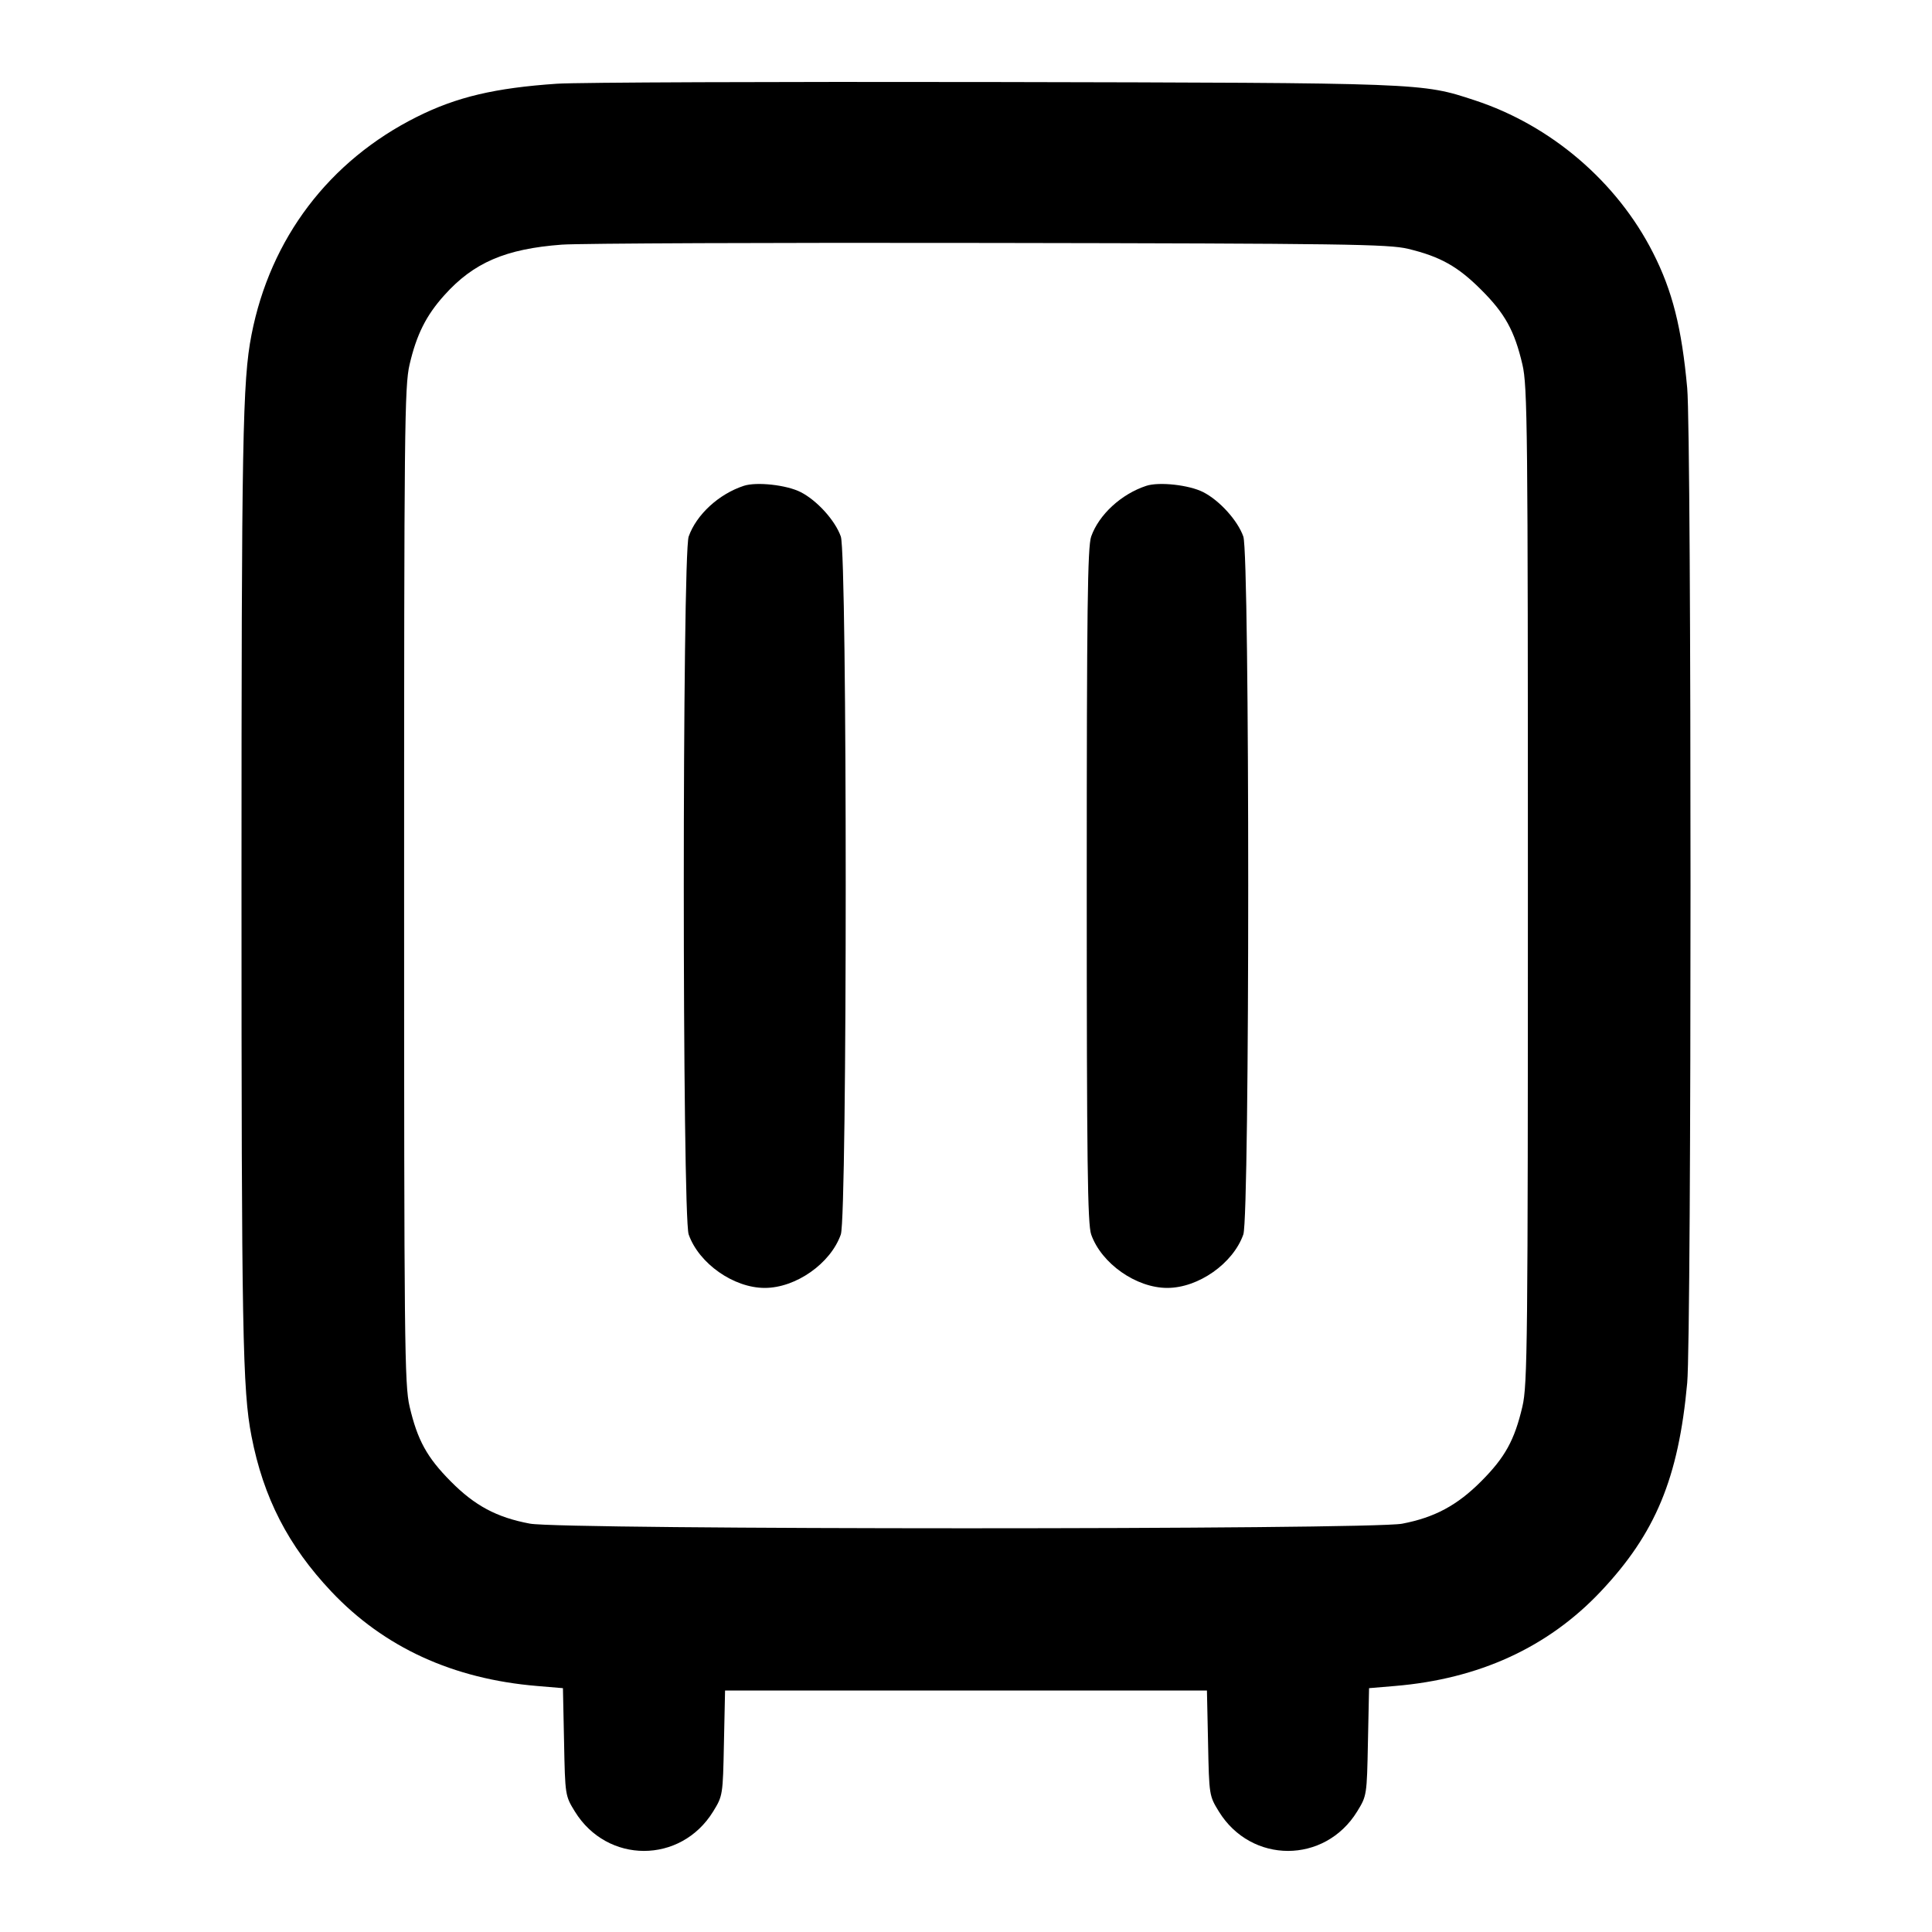 <svg width="24" height="24" viewBox="0 0 24 24" fill="none" xmlns="http://www.w3.org/2000/svg"><path d="M6.920 1.040 C 6.150 1.092,5.672 1.205,5.180 1.451 C 4.089 1.996,3.357 2.961,3.124 4.160 C 3.013 4.729,3.000 5.455,3.000 11.000 C 3.000 16.545,3.013 17.271,3.124 17.840 C 3.272 18.605,3.580 19.203,4.117 19.772 C 4.771 20.464,5.627 20.857,6.673 20.944 L 6.993 20.971 7.007 21.639 C 7.020 22.302,7.021 22.308,7.141 22.503 C 7.543 23.156,8.457 23.156,8.859 22.503 C 8.979 22.308,8.980 22.300,8.993 21.653 L 9.007 21.000 12.000 21.000 L 14.993 21.000 15.007 21.653 C 15.020 22.300,15.021 22.308,15.141 22.503 C 15.543 23.156,16.457 23.156,16.859 22.503 C 16.979 22.308,16.980 22.302,16.993 21.639 L 17.007 20.971 17.327 20.944 C 18.373 20.857,19.229 20.464,19.883 19.772 C 20.565 19.050,20.851 18.362,20.959 17.180 C 21.014 16.585,21.014 5.415,20.959 4.820 C 20.891 4.072,20.775 3.613,20.535 3.141 C 20.088 2.259,19.268 1.557,18.320 1.246 C 17.657 1.028,17.701 1.030,12.340 1.019 C 9.612 1.014,7.173 1.023,6.920 1.040 M17.492 3.091 C 17.893 3.188,18.109 3.309,18.400 3.600 C 18.696 3.895,18.814 4.109,18.912 4.528 C 18.975 4.797,18.980 5.313,18.980 11.000 C 18.980 16.687,18.975 17.203,18.912 17.472 C 18.814 17.891,18.696 18.104,18.400 18.401 C 18.101 18.701,17.820 18.851,17.418 18.928 C 17.011 19.004,6.989 19.004,6.582 18.927 C 6.170 18.850,5.898 18.704,5.600 18.403 C 5.303 18.104,5.186 17.890,5.088 17.472 C 5.025 17.203,5.020 16.687,5.020 11.000 C 5.020 5.313,5.025 4.797,5.088 4.528 C 5.175 4.155,5.294 3.918,5.520 3.667 C 5.883 3.262,6.281 3.091,6.980 3.039 C 7.200 3.023,9.594 3.013,12.300 3.018 C 16.701 3.025,17.249 3.033,17.492 3.091 M9.240 6.035 C 8.929 6.137,8.651 6.393,8.555 6.665 C 8.474 6.895,8.474 15.105,8.555 15.335 C 8.682 15.696,9.114 15.999,9.500 15.999 C 9.886 15.999,10.318 15.696,10.445 15.335 C 10.526 15.105,10.526 6.895,10.445 6.665 C 10.375 6.466,10.150 6.217,9.946 6.113 C 9.771 6.024,9.399 5.983,9.240 6.035 M14.240 6.035 C 13.929 6.137,13.651 6.393,13.555 6.665 C 13.510 6.792,13.500 7.562,13.500 11.000 C 13.500 14.438,13.510 15.208,13.555 15.335 C 13.682 15.696,14.114 15.999,14.500 15.999 C 14.886 15.999,15.318 15.696,15.445 15.335 C 15.526 15.105,15.526 6.895,15.445 6.665 C 15.375 6.466,15.150 6.217,14.946 6.113 C 14.771 6.024,14.399 5.983,14.240 6.035 " stroke="none" fill-rule="evenodd" fill="black"></path></svg>